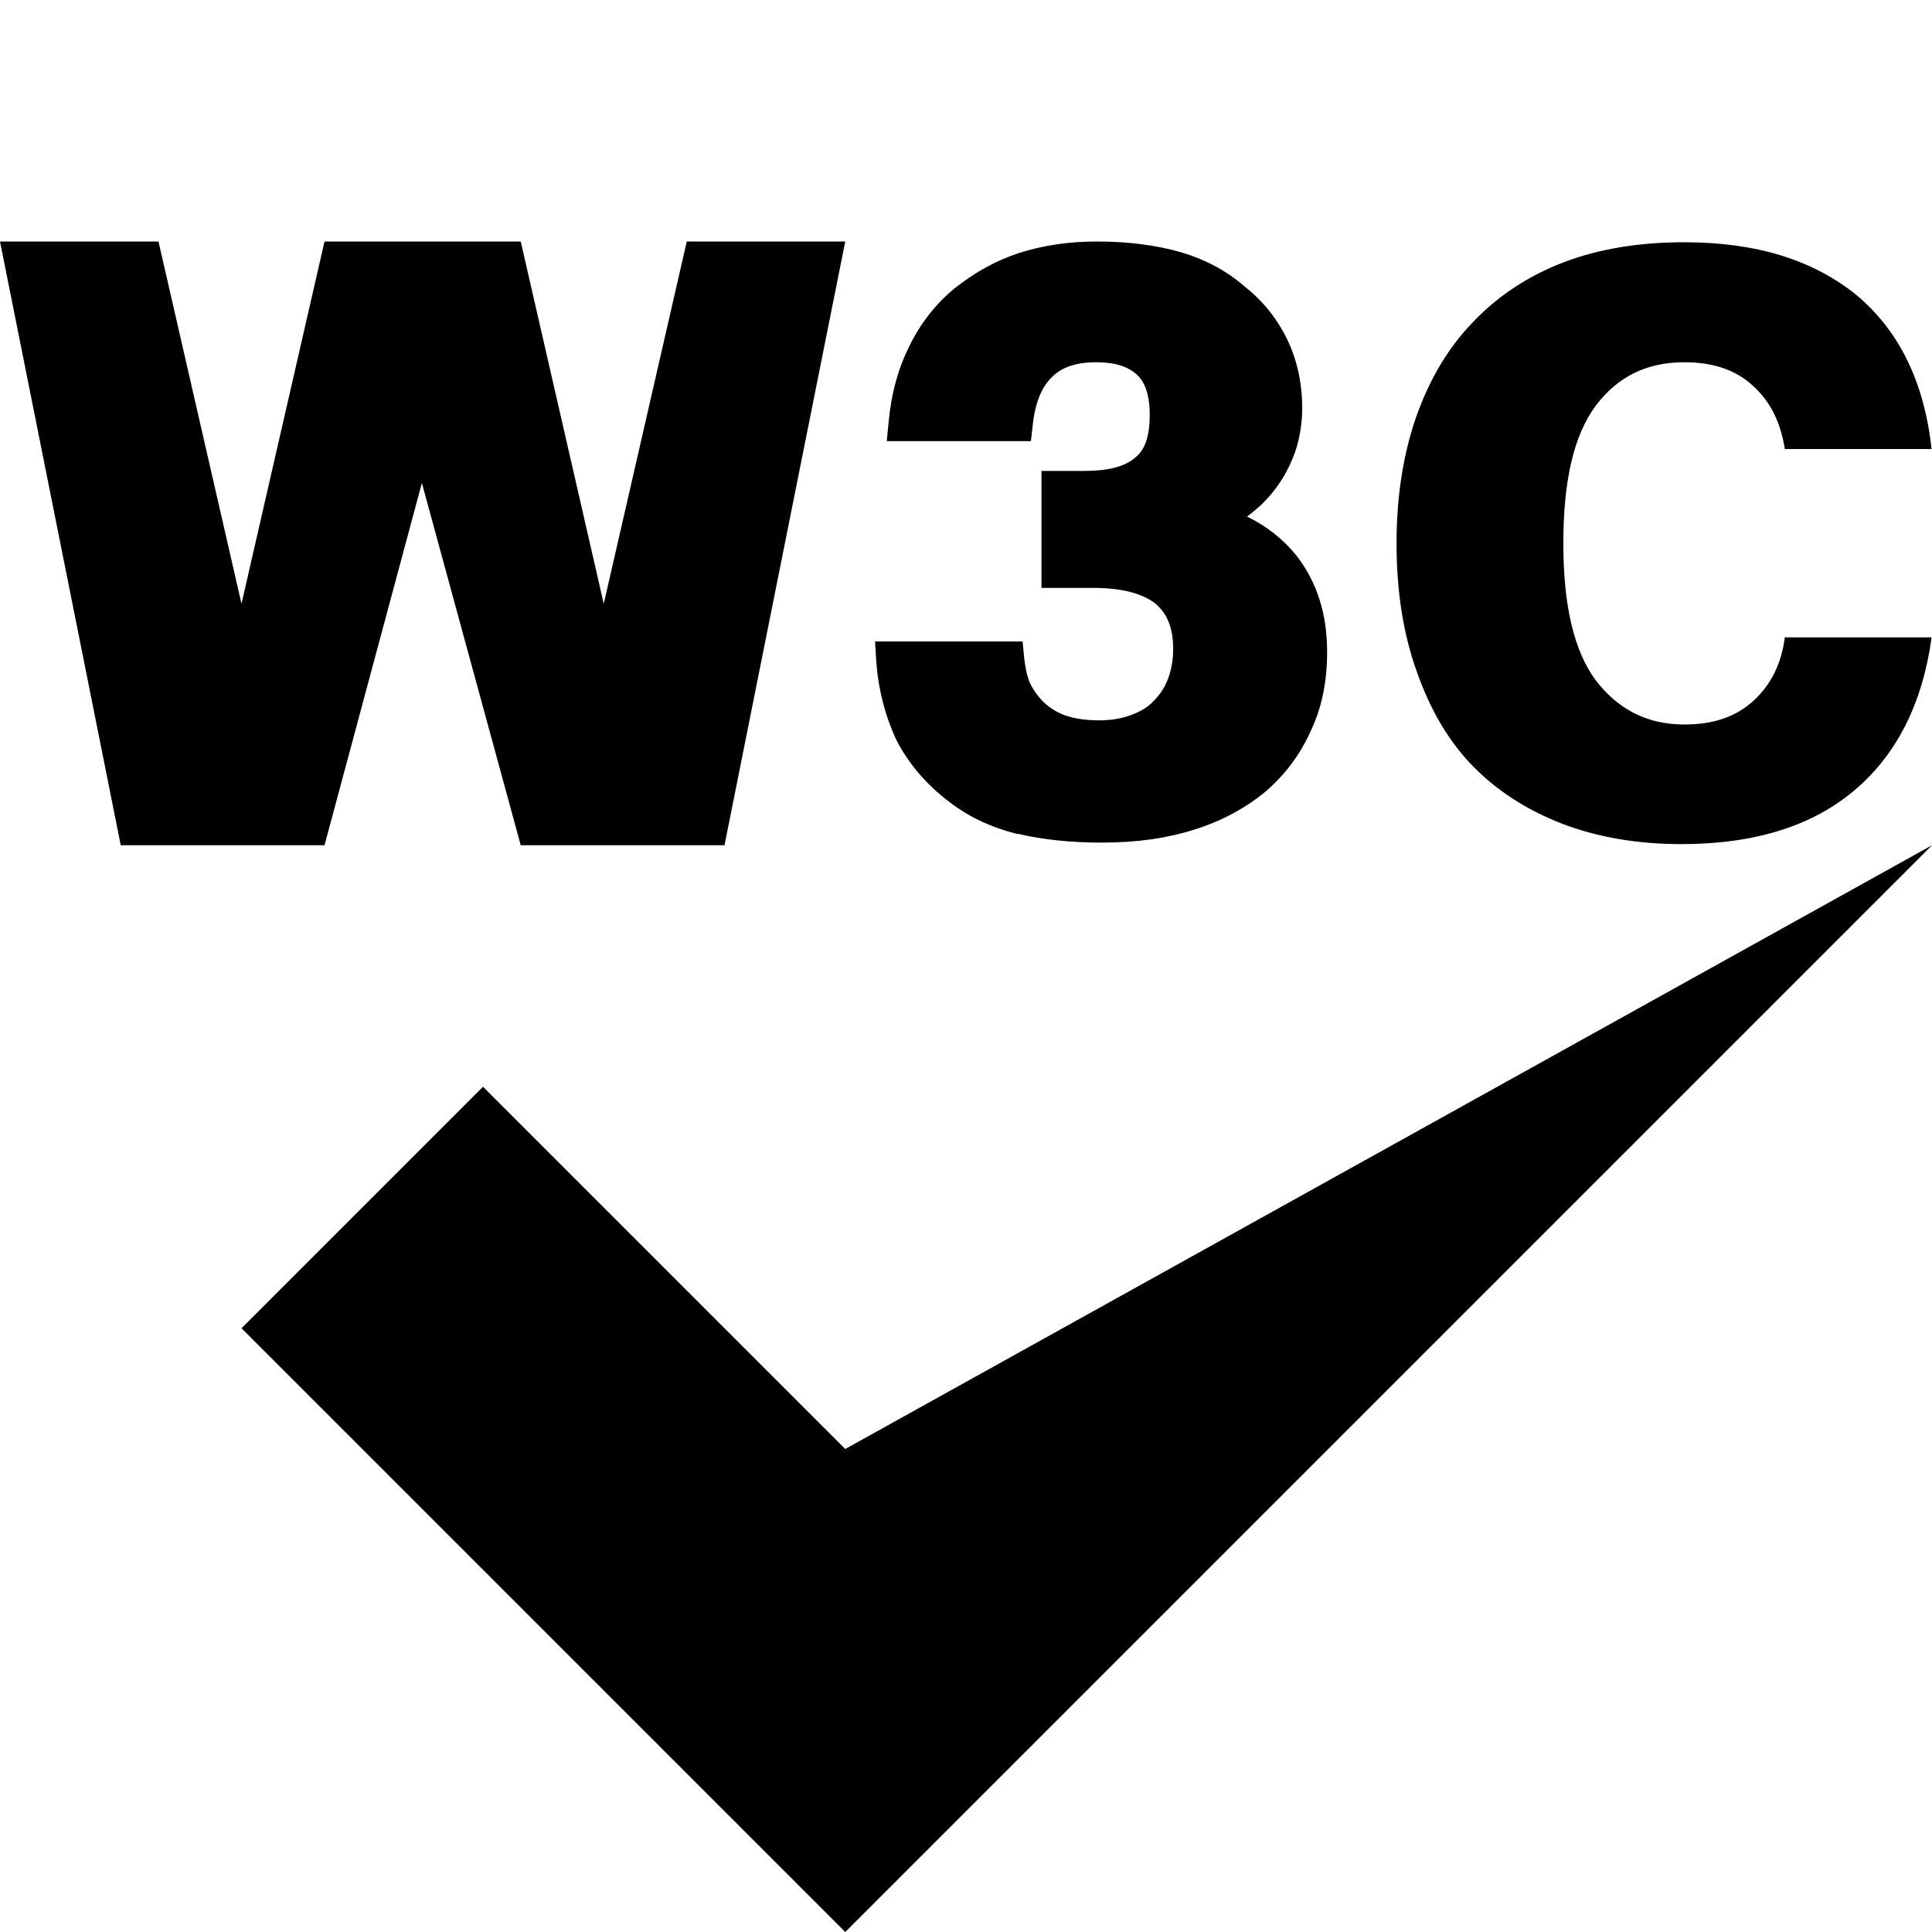 <?xml version="1.0" encoding="utf-8"?>
<!-- Generator: Adobe Illustrator 24.2.0, SVG Export Plug-In . SVG Version: 6.00 Build 0)  -->
<svg version="1.1" id="Layer_1" xmlns="http://www.w3.org/2000/svg" xmlns:xlink="http://www.w3.org/1999/xlink" x="0px" y="0px"
	 width="512px" height="512px" viewBox="0 0 512 512" xml:space="preserve">
<path d="M192,224h-54l-26.2-96L86,224H32L0,64h42l22,96l22-96h52l22,96l22-96h42L192,224L192,224z M464.5,102.2
	c4.7,4.2,7.4,9.8,8.5,16.8h38.9c-2-17.9-8.6-31.3-19.9-40.8c-11.5-9.3-26.5-14-45.6-14c-11.9,0-22.5,1.7-32,5.3
	c-9.4,3.6-17.4,8.9-23.9,15.7c-6.7,6.9-11.6,15.2-15.1,25c-3.5,10-5.3,21.2-5.3,33.8c0,12.8,1.8,24,5.3,33.8
	c3.5,10,8.3,18.4,14.8,25.1c6.5,6.7,14.5,11.8,23.8,15.4c9.4,3.6,20,5.4,31.6,5.4c19.4,0,34.7-4.8,45.9-14.3
	c11.2-9.5,18-23,20.4-40.5h-38.9c-0.9,7-3.7,12.6-8.3,16.8C460,190,454,192,446.4,192c-9.8,0-17.5-3.9-23.5-11.7
	c-5.8-7.8-8.6-19.9-8.6-36.3c0-16.7,2.8-28.7,8.6-36.5c5.9-7.8,13.6-11.5,23.5-11.5C453.9,96,460,98,464.5,102.2L464.5,102.2z
	 M316.7,219.8c7.3-2.3,13.6-5.8,18.9-10.2l0.1-0.1c5.2-4.6,9.1-9.9,11.8-16.1c2.8-6,4.2-12.7,4.2-20.7c0-10-2.7-18.4-8-25.3
	c-3.5-4.4-7.9-7.9-13.2-10.5c0.3-0.3,0.7-0.5,1-0.8c3.1-2.4,5.5-5,7.6-8.1c2-3,3.5-6.2,4.5-9.4c1-3.5,1.5-6.9,1.5-10.4
	c0-6.6-1.3-12.6-3.9-18.1c-2.6-5.4-6.4-10.3-11.4-14.2c-4.8-4.2-10.5-7.2-17-9.1c-6.3-1.8-13.7-2.8-22.1-2.8c-7.4,0-14.3,1-20.8,3.1
	c-6.3,2.1-11.7,5.2-16.9,9.3c-5,4.1-9,9.2-11.9,15.1c-3,5.9-4.9,12.7-5.6,20.3l-0.5,5.1h38.2l0.5-4.4c1.6-14.6,9.9-16.5,16.9-16.5
	c4.8,0,8.3,1.1,10.7,3.3l0.1,0.1c2.7,2.5,3.3,7.1,3.3,10.4c0,5.6-1.2,9.4-3.8,11.4l-0.1,0.1c-2.8,2.4-7.2,3.5-13.4,3.5H276v31h13.7
	c7.4,0,12.8,1.4,16.3,4c3.3,2.7,4.9,6.5,4.9,12.2c0,2.9-0.5,5.6-1.4,8c-0.9,2.3-2.1,4.1-3.9,5.9c-1.4,1.5-3.4,2.7-5.9,3.6
	c-2.4,0.9-5.2,1.4-8.4,1.4c-3.4,0-6.3-0.4-9-1.3c-2.2-0.8-4.1-2-5.7-3.5c-1.6-1.6-2.8-3.3-3.7-5.2c-0.8-1.9-1.2-4.1-1.5-6.7L271,170
	h-39.1l0.3,5c0.5,7.4,2.3,14.5,5.3,21c3.1,6.1,7.8,11.8,14.2,16.6c4.9,3.8,10.8,6.6,17.8,8.4h0.4c6.4,1.5,13.8,2.3,22.1,2.3
	C301.5,223.3,309.5,222.1,316.7,219.8z M64,352l64-64l96,96l288-160l0,0L224,512L64,352z"/>
</svg>

